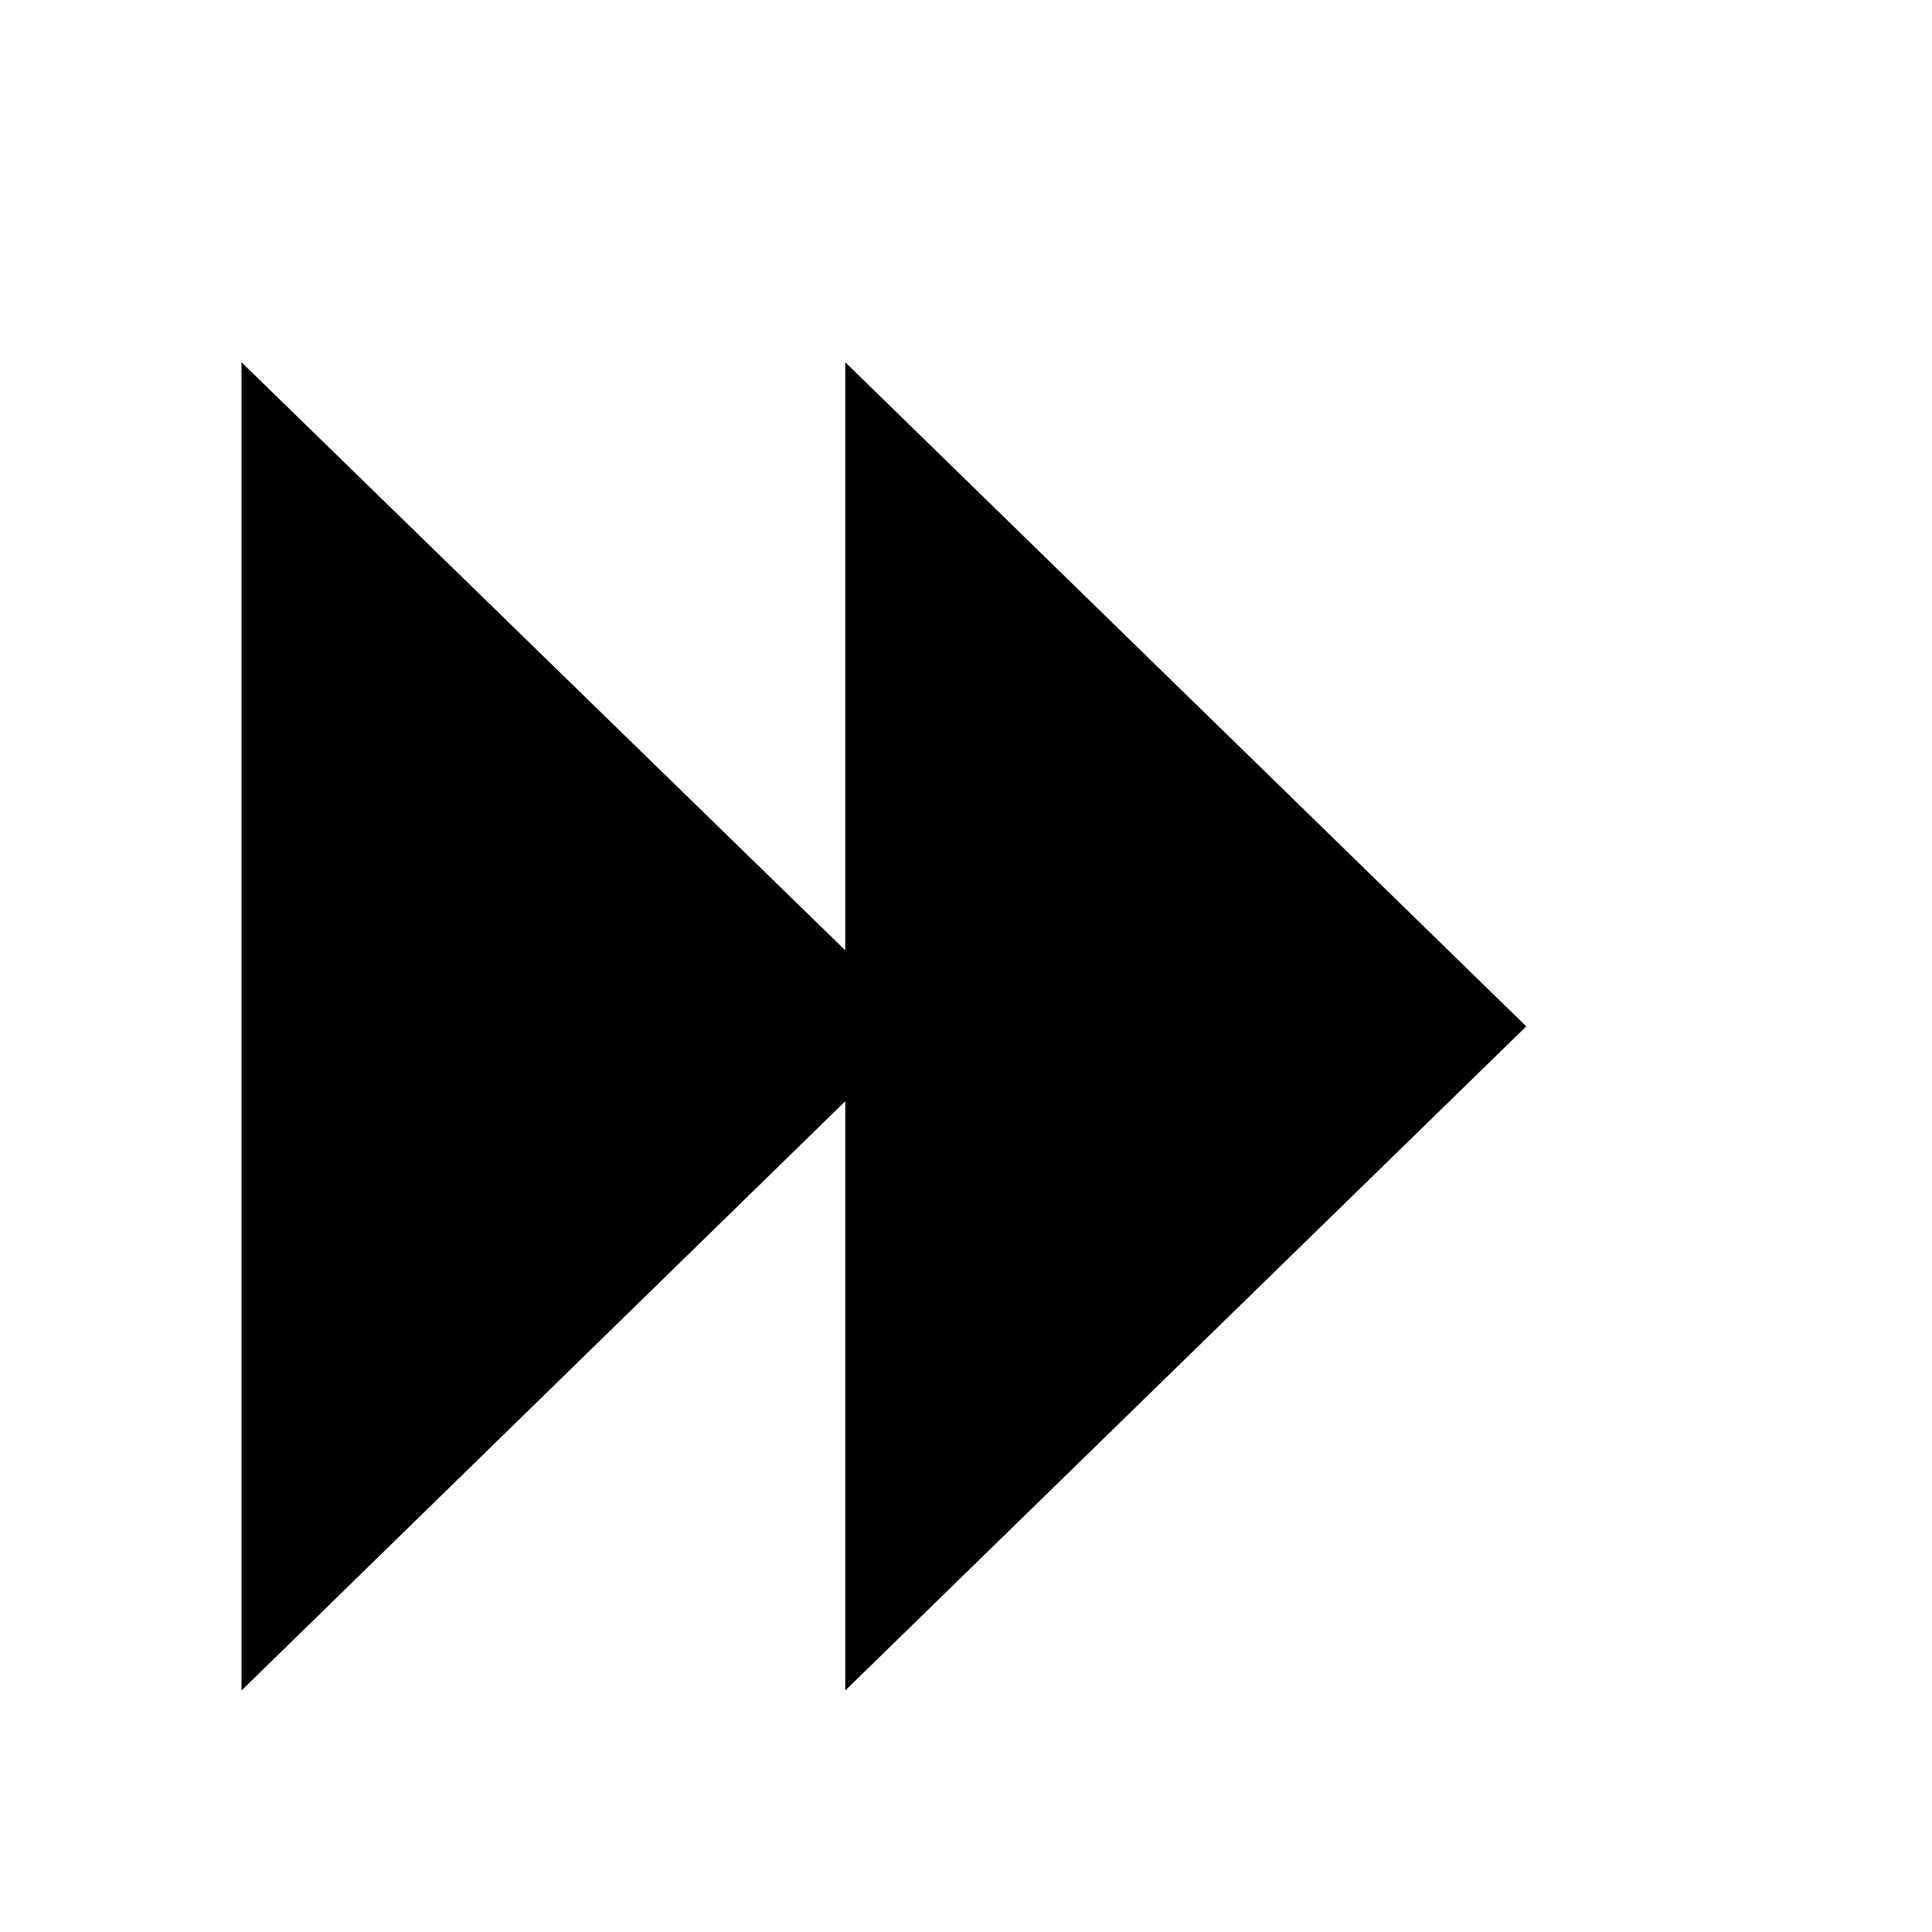 <?xml version="1.0" encoding="ISO-8859-1"?>
<!-- Converted from Font Awesome. Glyph: e075 -->
<!DOCTYPE svg PUBLIC "-//W3C//DTD SVG 1.1//EN" "http://www.w3.org/Graphics/SVG/1.1/DTD/svg11.dtd">
<svg version="1.1" xmlns="http://www.w3.org/2000/svg" xmlns:xlink="http://www.w3.org/1999/xlink" width="1600" height="1600" xml:space="preserve">
<g transform="translate(200, 1400) scale(1, -1)">
	<path id="forward" d="M0 0v1100l500 -487v487l564 -550l-564 -550v488z" />
</g>
</svg>	
